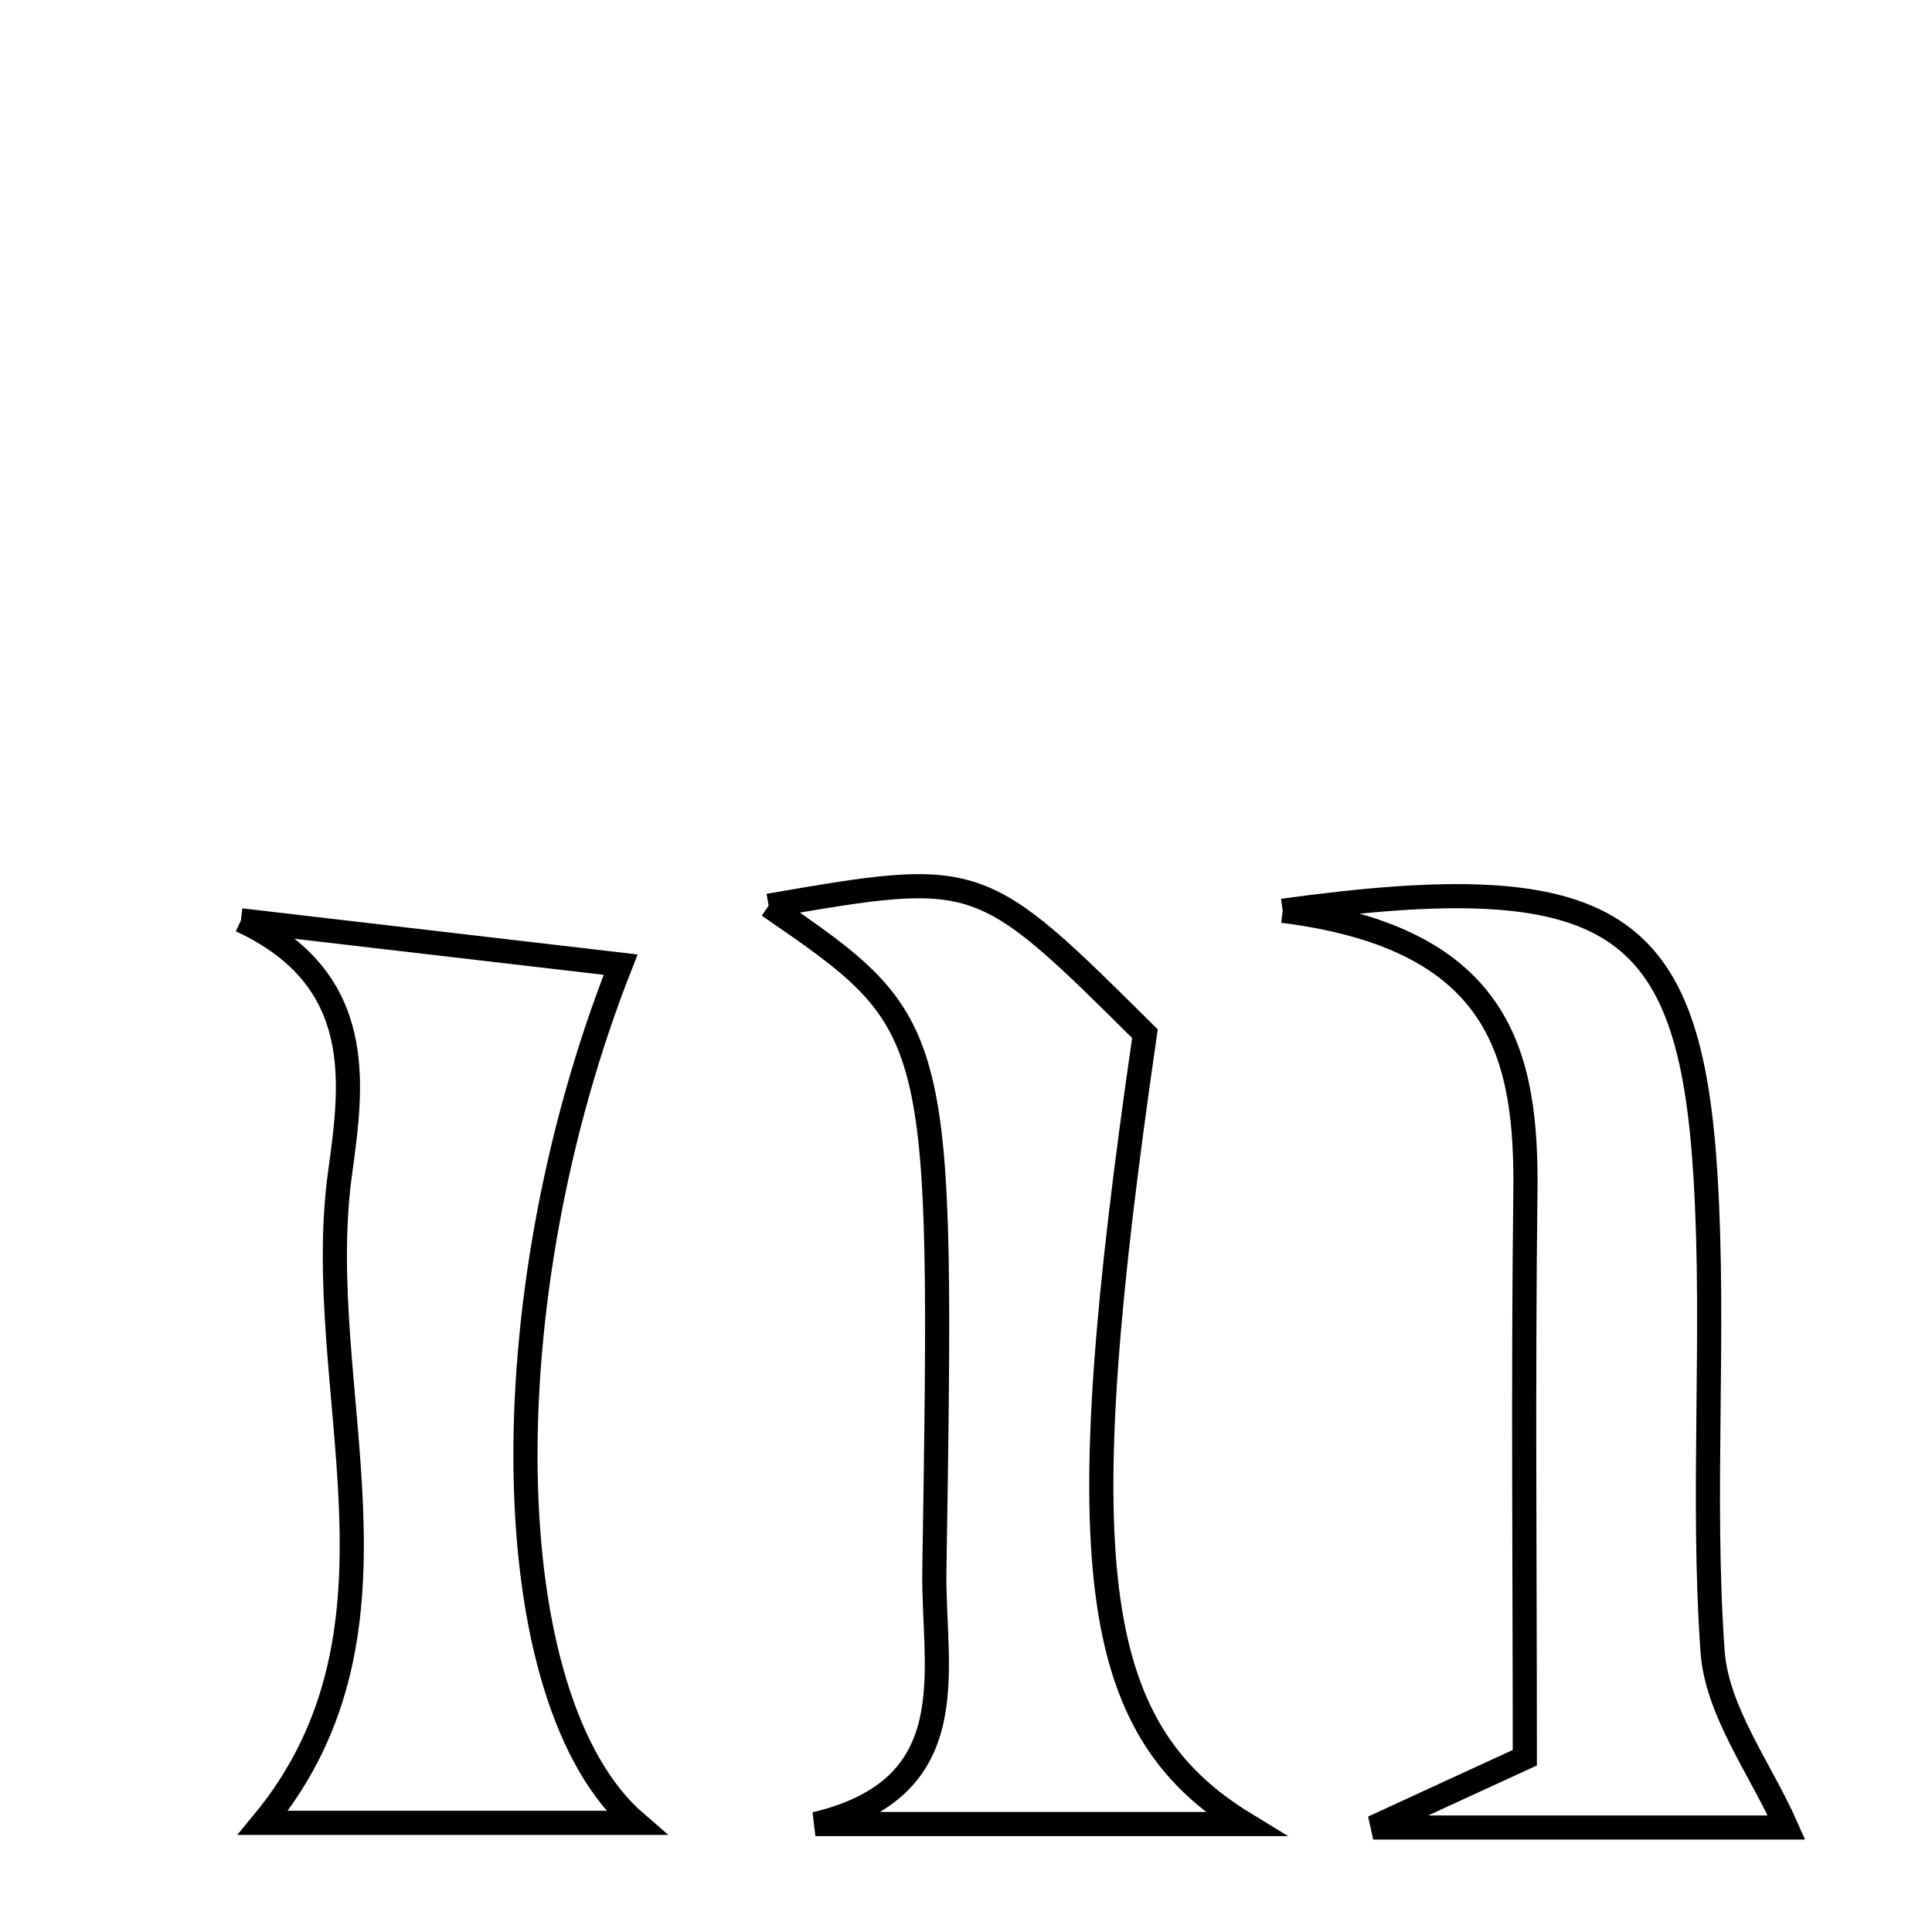 <svg xmlns="http://www.w3.org/2000/svg" viewBox="0.0 0.0 24.0 24.0" height="200px" width="200px"><path fill="none" stroke="black" stroke-width=".3" stroke-opacity="1.0"  filling="0" d="M9.548 11.251 C12.167 10.8 12.167 10.8 14.223 12.841 C13.272 19.382 13.504 21.461 15.468 22.659 C13.581 22.659 11.855 22.659 10.129 22.659 C12.027 22.206 11.588 20.738 11.607 19.513 C11.713 12.738 11.71 12.738 9.548 11.251"></path>
<path fill="none" stroke="black" stroke-width=".3" stroke-opacity="1.0"  filling="0" d="M15.934 11.314 C20.044 10.747 20.993 11.419 21.187 14.62 C21.306 16.579 21.136 18.555 21.274 20.512 C21.327 21.262 21.874 21.978 22.193 22.702 C20.852 22.702 19.198 22.702 17.058 22.702 C17.929 22.301 18.379 22.093 18.942 21.835 C18.942 19.529 18.92 17.173 18.949 14.817 C18.969 13.112 18.656 11.658 15.934 11.314"></path>
<path fill="none" stroke="black" stroke-width=".3" stroke-opacity="1.0"  filling="0" d="M2.993 11.433 C4.527 11.612 6.061 11.79 7.71 11.983 C6.061 16.16 6.148 21.131 7.899 22.644 C6.161 22.644 4.595 22.644 3.266 22.644 C5.269 20.22 3.86 17.265 4.223 14.583 C4.372 13.487 4.575 12.167 2.993 11.433"></path></svg>